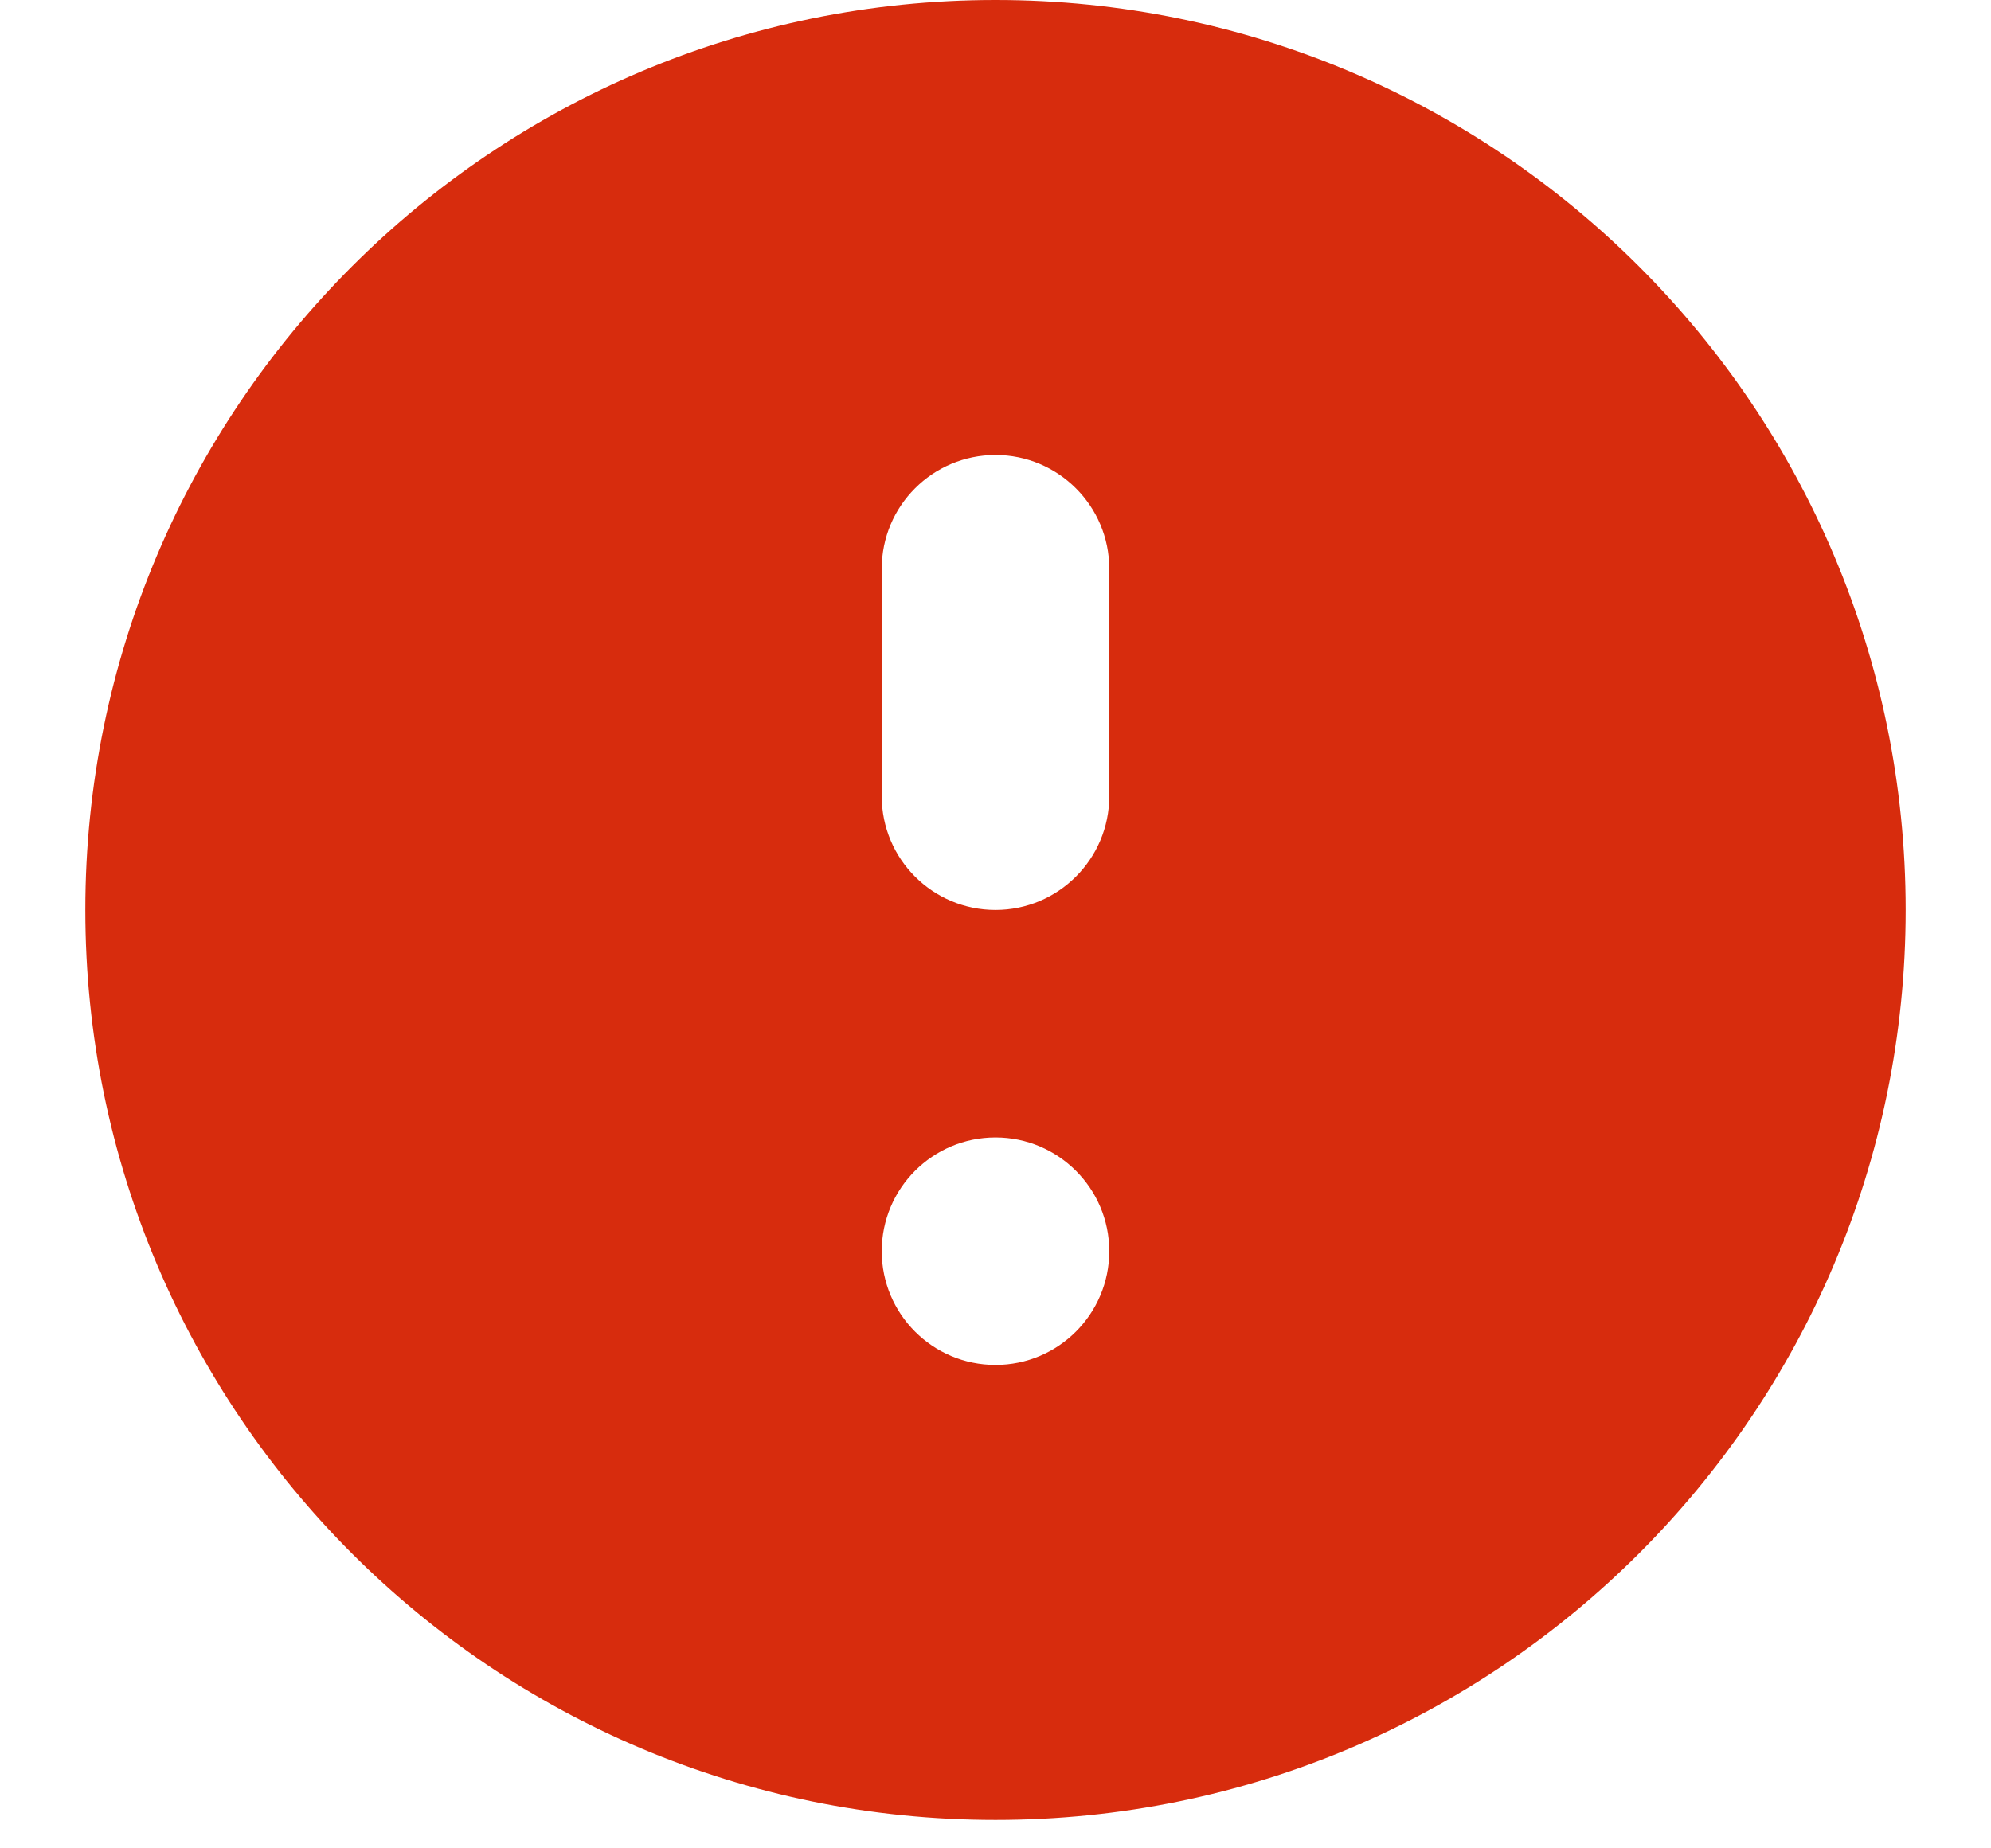<svg width="14" height="13" viewBox="0 0 14 13" fill="none" xmlns="http://www.w3.org/2000/svg">
<path fill-rule="evenodd" clip-rule="evenodd" d="M7 12.8C3.465 12.8 0.6 9.935 0.6 6.4C0.6 2.865 3.465 0 7 0C10.534 0 13.4 2.865 13.4 6.4C13.4 9.935 10.534 12.8 7 12.8ZM6.2 5.6C6.2 6.042 6.558 6.4 7 6.4C7.441 6.4 7.8 6.042 7.8 5.6V4C7.8 3.558 7.441 3.2 7 3.2C6.558 3.2 6.2 3.558 6.2 4V5.6ZM6.2 8.8C6.2 9.242 6.558 9.6 7 9.6C7.441 9.6 7.8 9.242 7.8 8.8C7.8 8.358 7.441 8 7 8C6.558 8 6.2 8.358 6.2 8.8Z" fill="#D72C0D"/>
</svg>
